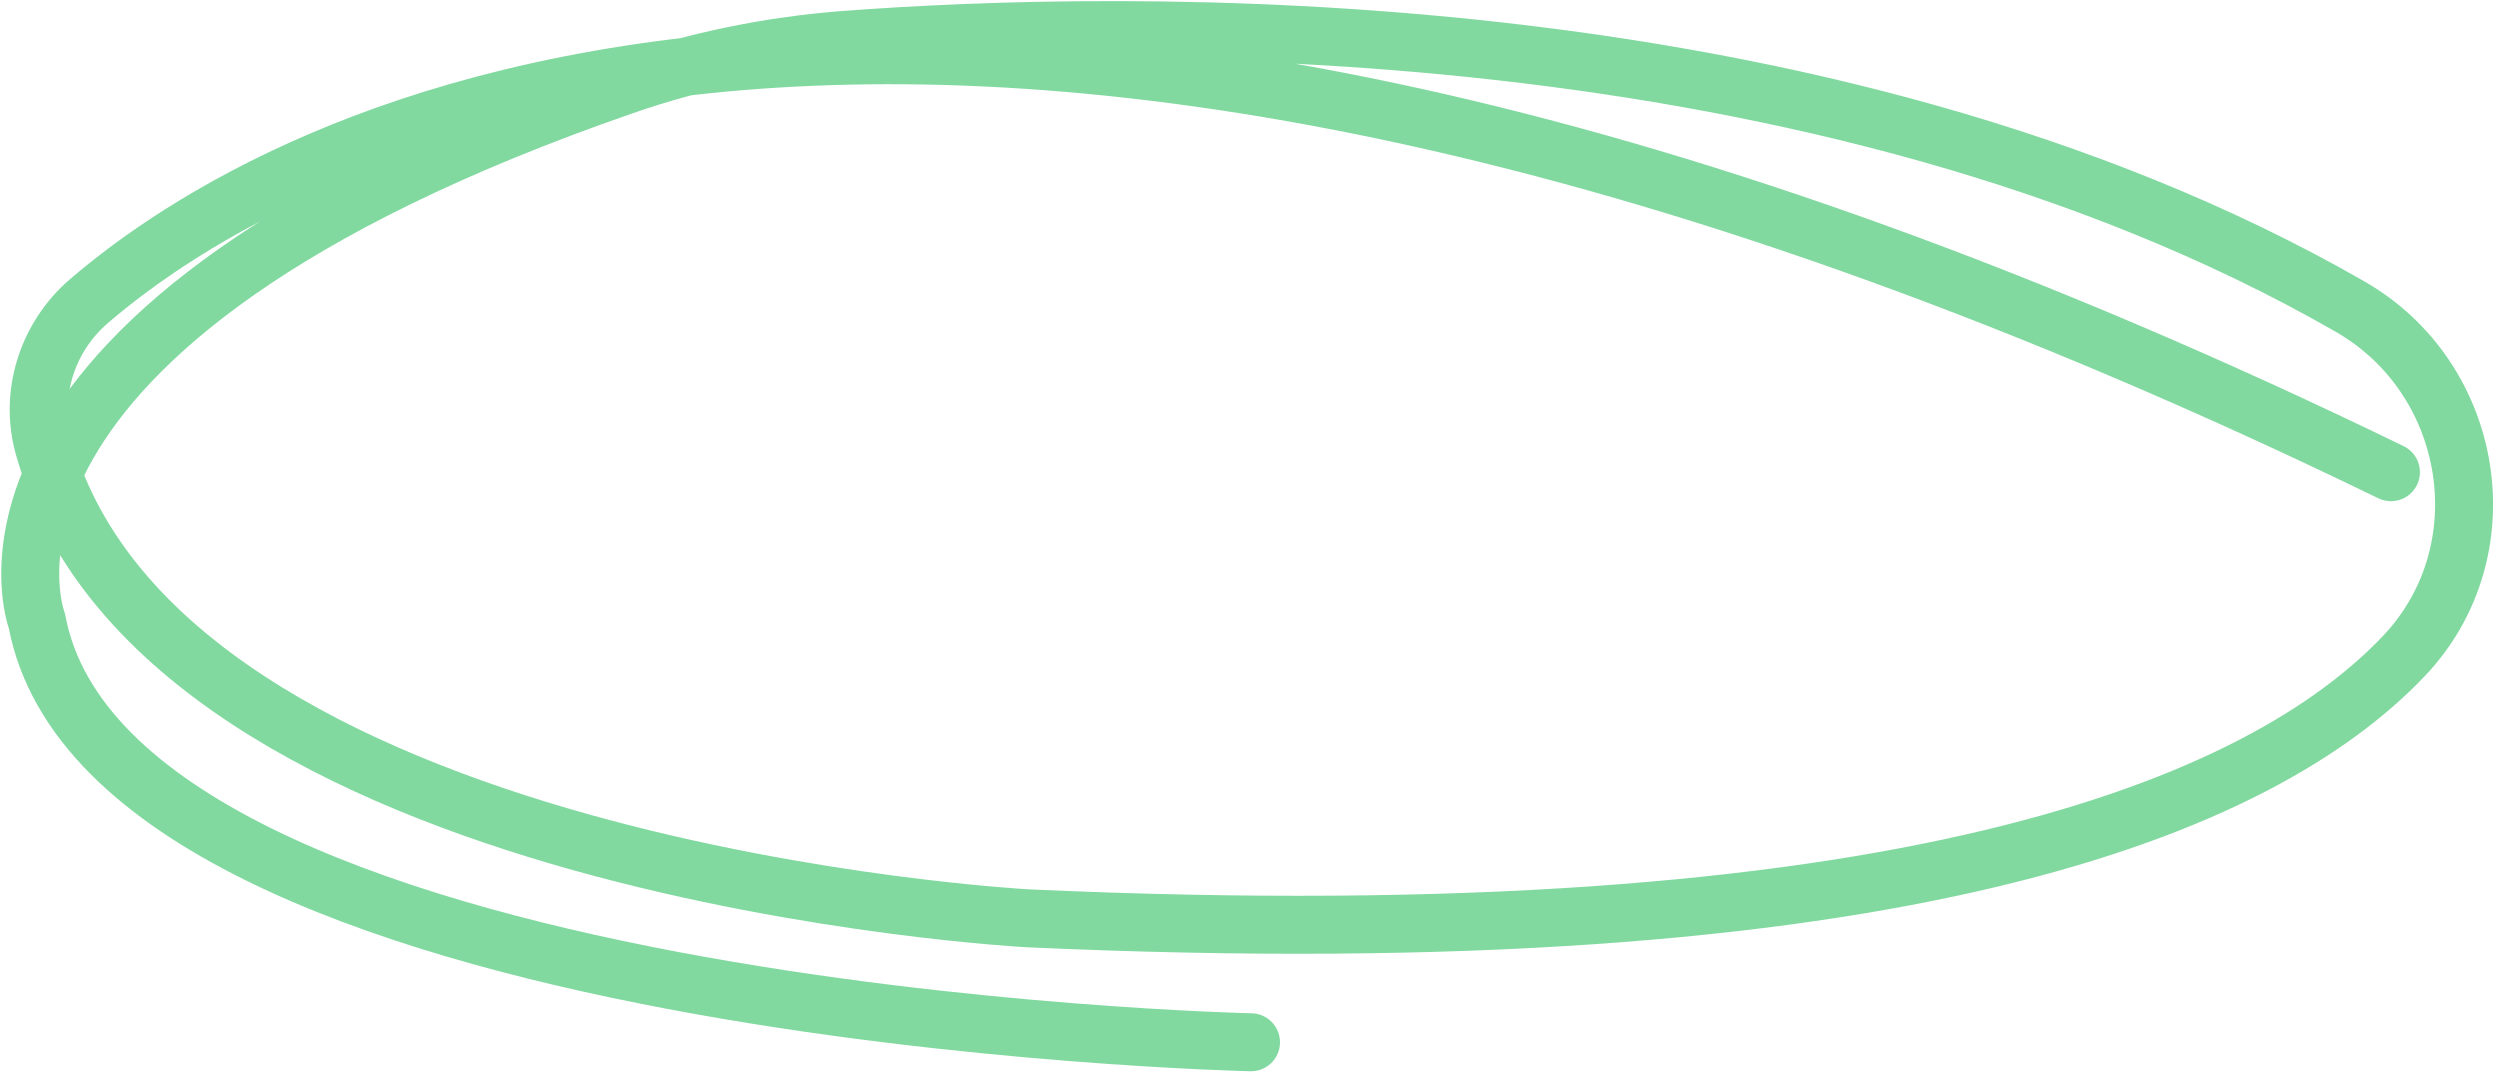 <svg width="345" height="148" viewBox="0 0 345 148" fill="none" xmlns="http://www.w3.org/2000/svg">
<path d="M172.64 143.833C172.64 143.833 15.354 140.397 5.097 85.704C5.097 85.704 -10.456 45.271 86.04 11.84C95.857 8.43 106.114 6.311 116.474 5.511C153.935 2.669 251.102 0.292 324.294 42.3C341.603 52.221 345.479 76.067 331.734 90.535C312.048 111.229 262.779 132.233 141.896 126.73C141.896 126.73 22.588 120.426 6.053 61.677C3.986 54.391 6.518 46.486 12.279 41.551C37.882 19.591 127.686 -33.165 329.951 65.164" stroke="#81D9A0" stroke-width="8" stroke-linecap="round" stroke-linejoin="round"/>
</svg>
